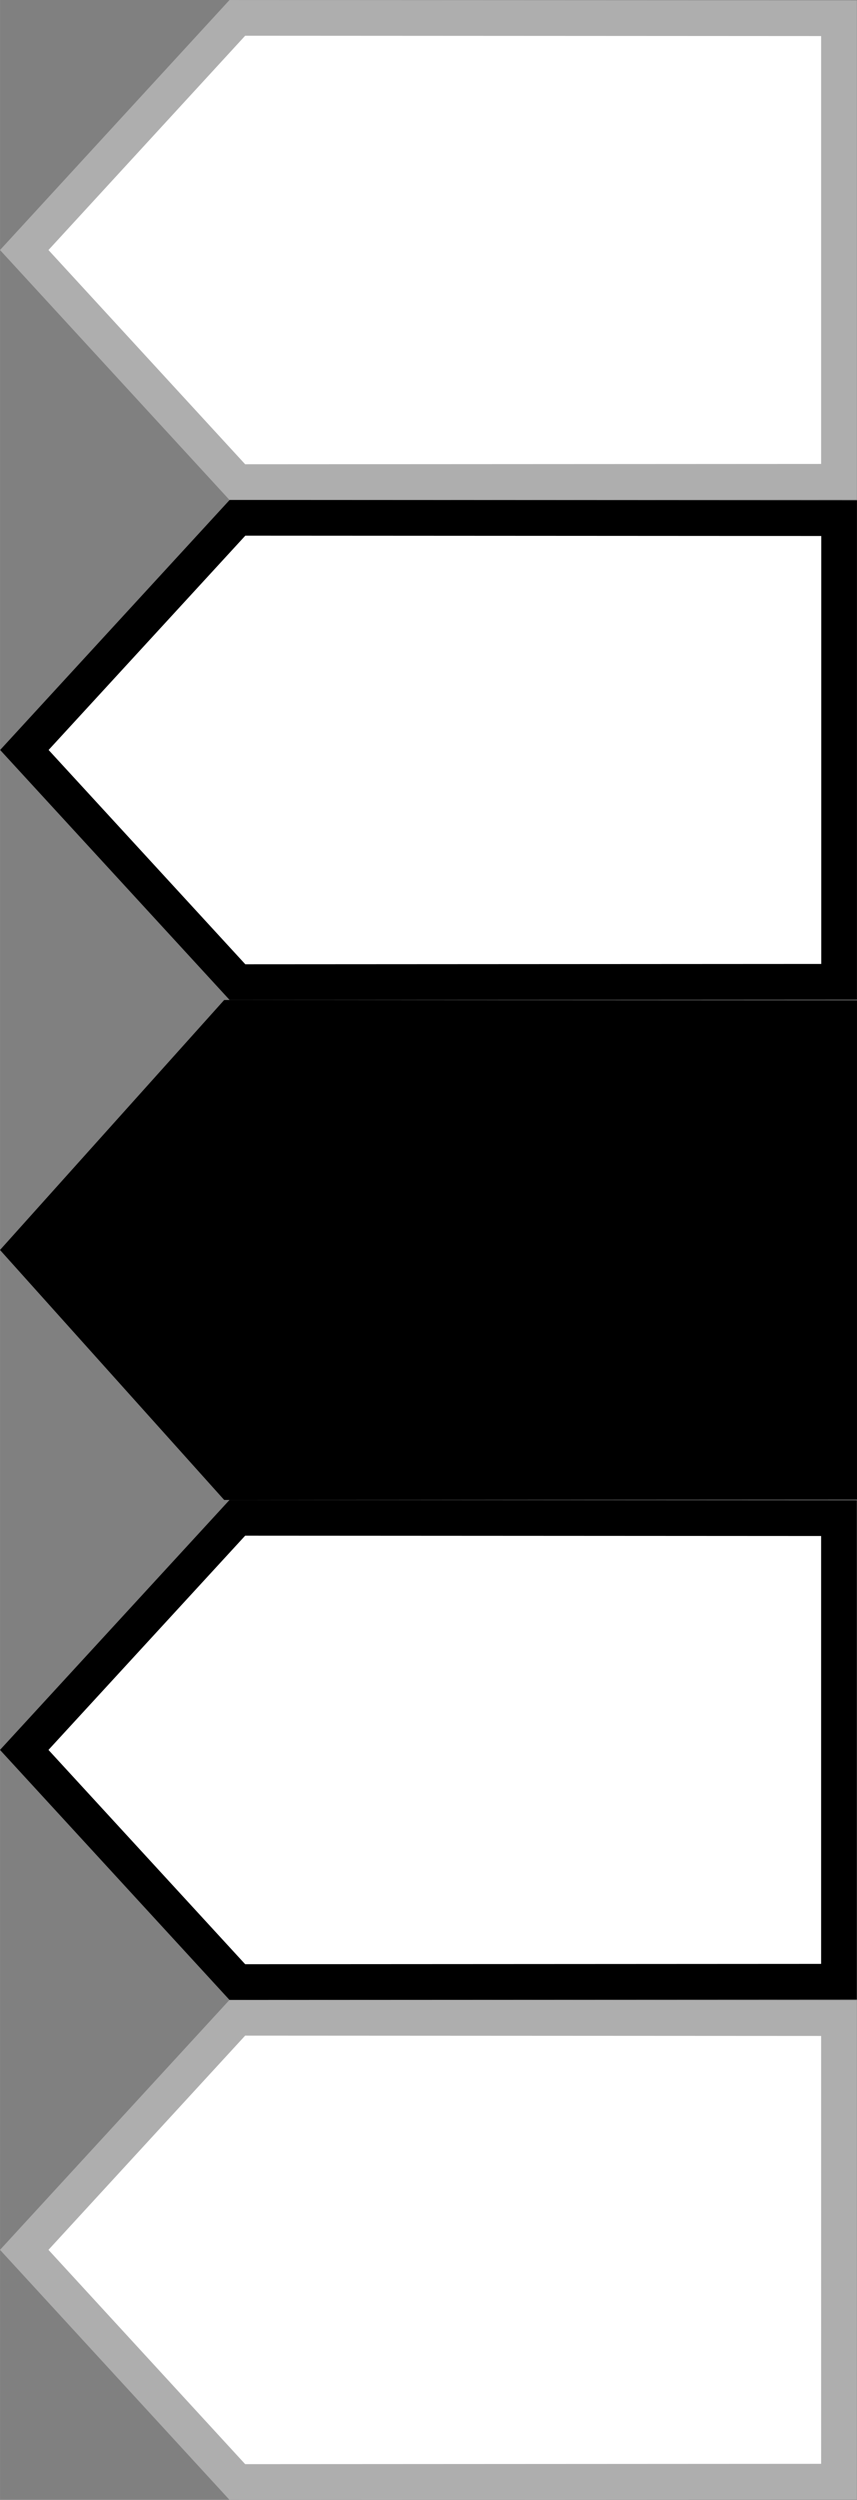 <?xml version="1.0" encoding="UTF-8"?>
<svg id="bitmap:48-32" width="48" height="140" version="1.1" viewBox="0 0 12.7 37.043" xmlns="http://www.w3.org/2000/svg" xmlns:cc="http://creativecommons.org/ns#" xmlns:dc="http://purl.org/dc/elements/1.1/" xmlns:rdf="http://www.w3.org/1999/02/22-rdf-syntax-ns#">
 <rect x="0" y="0" width="12.7" height="37.043" fill="#808080" stroke="none"/>
 <style>
  @import url(colors.css);
 </style>
 <path d="m3.517 7.144 8.916-0.005v-6.869l-8.916-0.005-3.158 3.44z" fill="#fff" stroke="#aeaeae" stroke-width=".529"/>
 <path d="m3.322 22.226 9.378-0.005v-7.398l-9.378-0.005-3.322 3.704z" class="HighlightOutline" fill="currentColor" stroke-width=".265"/>
 <g transform="translate(-.265 1.588)" fill="#fff">
  <path d="m3.784 12.965 8.916-0.005v-6.87l-8.916-0.005-3.158 3.44z" class="Highlight" stroke="currentColor" stroke-width=".529"/>
  <path d="m3.782 35.19 8.916-0.005v-6.869l-8.916-0.005-3.158 3.439z" stroke="#aeaeae" stroke-width=".529"/>
  <path d="m3.782 27.782 8.916-0.005v-6.869l-8.916-0.005-3.158 3.439z" class="Highlight" stroke="currentColor" stroke-width=".529"/>
 </g>
</svg>

